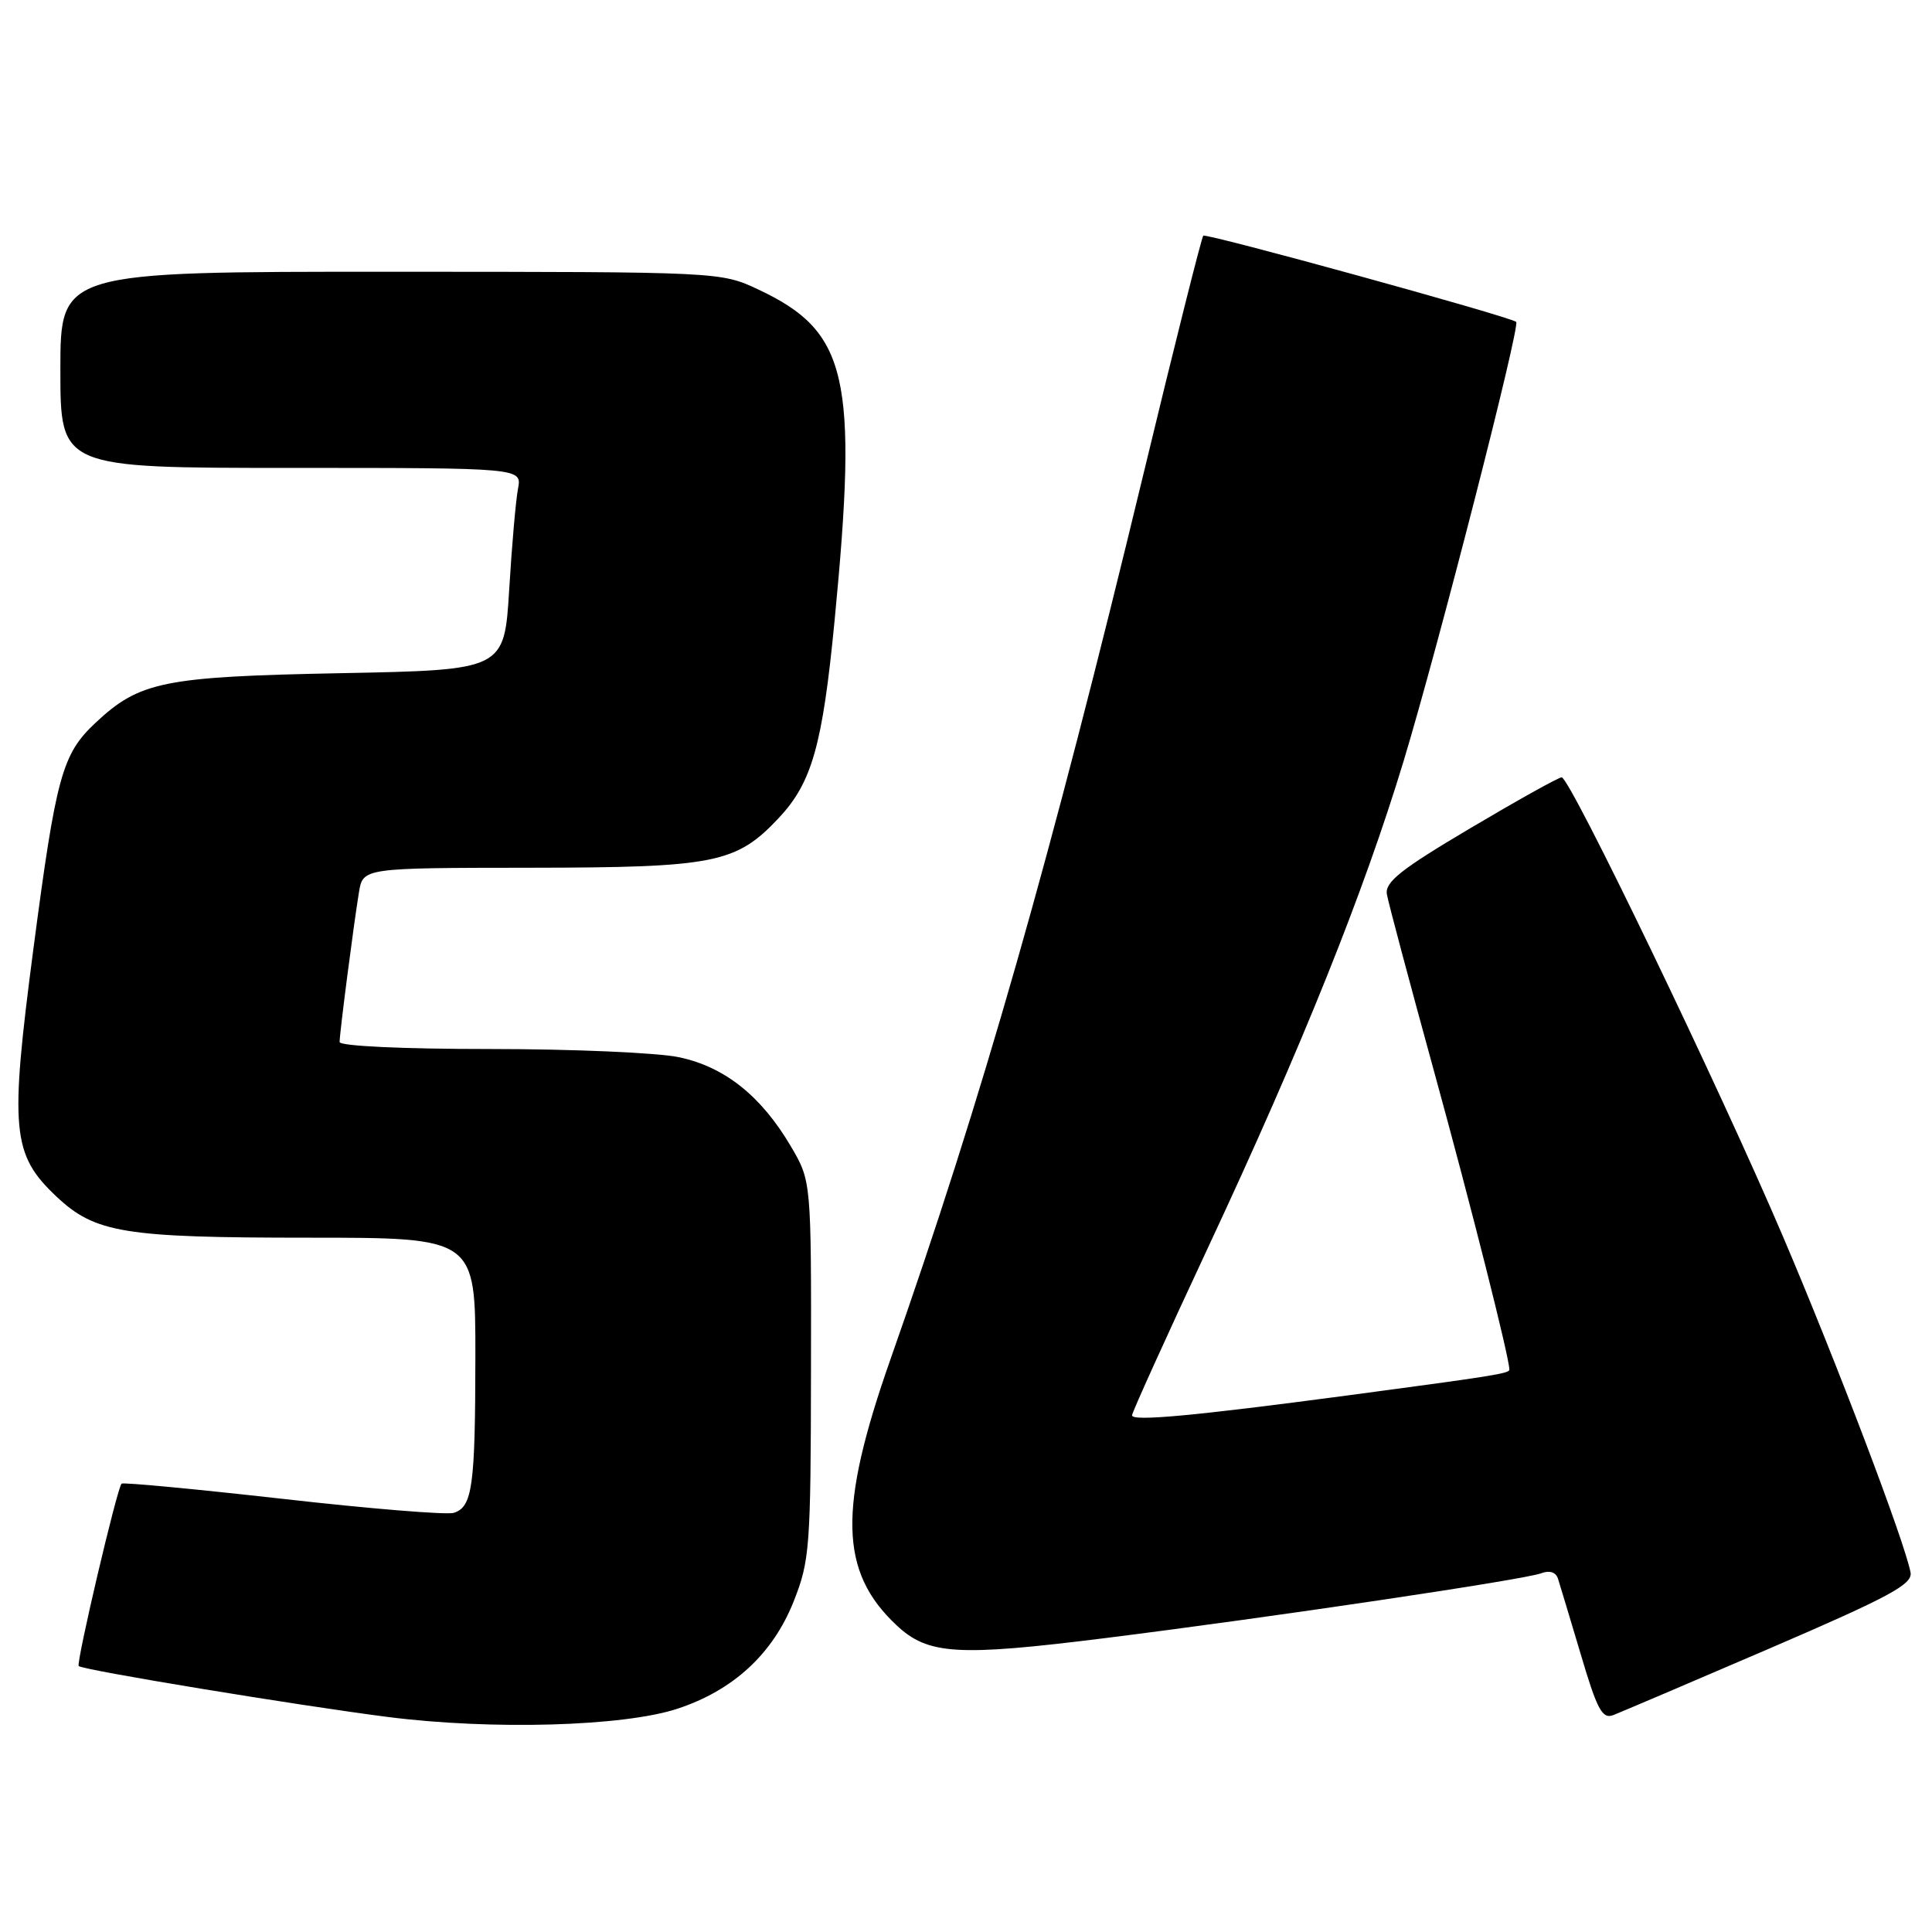 <?xml version="1.0" encoding="UTF-8" standalone="no"?>
<!DOCTYPE svg PUBLIC "-//W3C//DTD SVG 1.1//EN" "http://www.w3.org/Graphics/SVG/1.1/DTD/svg11.dtd" >
<svg xmlns="http://www.w3.org/2000/svg" xmlns:xlink="http://www.w3.org/1999/xlink" version="1.1" viewBox="0 0 256 256">
 <g >
 <path fill="currentColor"
d=" M 89.75 226.42 C 97.15 223.99 102.39 219.16 105.15 212.23 C 107.30 206.82 107.43 205.12 107.46 181.50 C 107.50 156.50 107.50 156.50 104.79 151.89 C 100.88 145.25 96.06 141.39 90.03 140.10 C 87.21 139.49 75.92 139.00 64.95 139.00 C 53.35 139.00 45.00 138.61 45.00 138.07 C 45.00 136.90 46.85 122.58 47.56 118.25 C 48.09 115.00 48.09 115.00 70.30 114.98 C 94.77 114.95 97.55 114.39 103.20 108.38 C 107.59 103.69 108.99 98.75 110.59 82.20 C 113.71 49.92 112.33 43.93 100.50 38.37 C 95.50 36.02 95.50 36.02 51.75 36.01 C 8.00 36.00 8.00 36.00 8.00 49.00 C 8.00 62.00 8.00 62.00 38.58 62.00 C 69.16 62.00 69.16 62.00 68.64 64.75 C 68.35 66.26 67.82 72.29 67.47 78.14 C 66.82 88.78 66.82 88.78 45.16 89.20 C 21.63 89.66 18.49 90.30 12.63 95.80 C 8.23 99.93 7.43 102.85 4.43 125.70 C 1.27 149.77 1.57 152.97 7.47 158.54 C 12.60 163.38 16.42 164.00 40.87 164.00 C 63.00 164.00 63.00 164.00 62.99 179.75 C 62.97 197.00 62.60 199.67 60.13 200.46 C 59.22 200.75 49.03 199.92 37.49 198.61 C 25.94 197.31 16.32 196.40 16.11 196.59 C 15.52 197.13 10.06 220.39 10.43 220.76 C 10.96 221.29 39.51 225.99 51.41 227.51 C 65.16 229.26 82.59 228.77 89.75 226.42 Z  M 234.50 218.42 C 250.34 211.60 253.44 209.93 253.16 208.37 C 252.42 204.38 243.43 180.69 236.32 164.00 C 227.84 144.10 208.03 103.00 206.93 103.00 C 206.52 103.00 201.07 106.04 194.81 109.75 C 185.61 115.20 183.49 116.88 183.77 118.50 C 183.96 119.60 186.78 130.18 190.03 142.00 C 194.99 160.06 200.00 179.90 200.00 181.49 C 200.00 181.99 197.86 182.33 178.50 184.91 C 158.20 187.61 150.00 188.37 150.00 187.54 C 150.00 187.16 154.55 177.12 160.11 165.22 C 172.51 138.69 180.70 118.29 186.00 100.80 C 190.63 85.47 201.49 43.11 200.90 42.65 C 199.98 41.92 159.81 30.86 159.44 31.23 C 159.22 31.45 155.67 45.55 151.57 62.57 C 139.19 113.87 130.09 145.73 118.00 180.09 C 111.04 199.88 111.22 208.24 118.77 215.33 C 122.96 219.28 126.83 219.51 146.50 217.05 C 168.75 214.26 202.03 209.31 204.24 208.46 C 205.31 208.05 206.15 208.32 206.43 209.15 C 206.67 209.89 208.03 214.42 209.46 219.21 C 211.63 226.55 212.31 227.82 213.77 227.26 C 214.72 226.89 224.05 222.92 234.50 218.42 Z "/>
</g>
</svg>